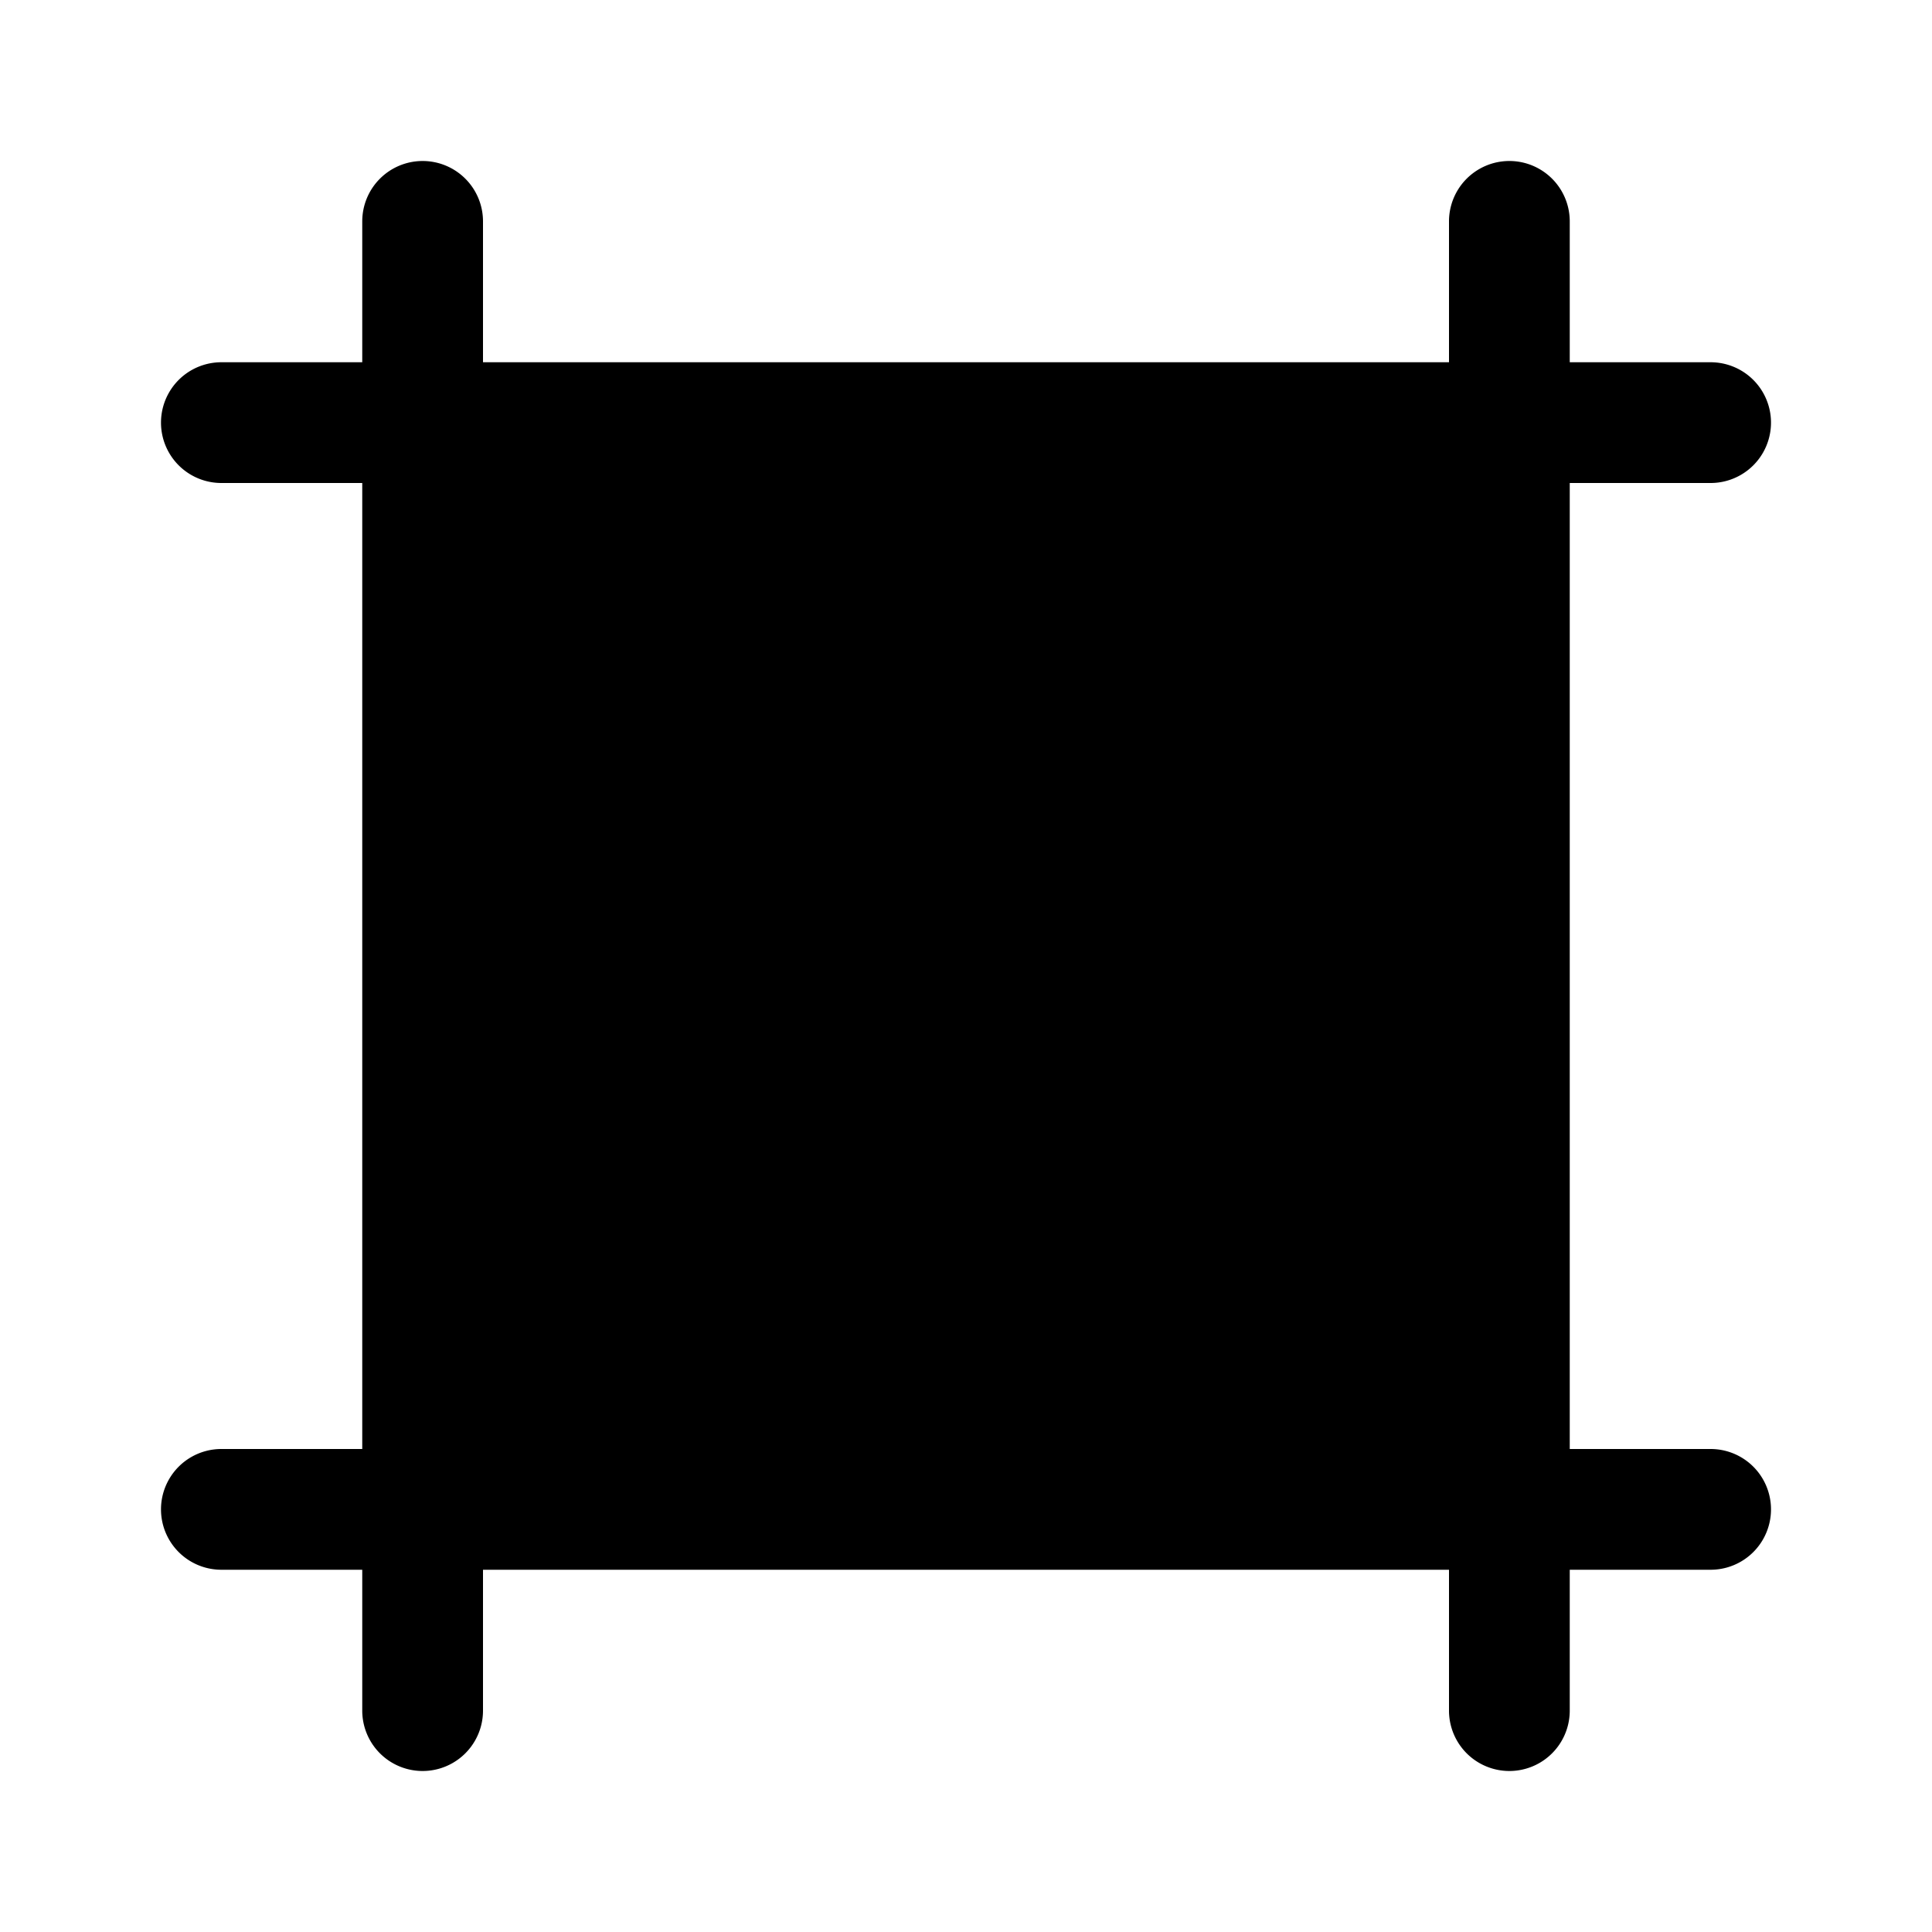 <svg xmlns="http://www.w3.org/2000/svg" width="24" height="24"><path d="M5.25 2a.75.75 0 0 1 .75.75V4.5h12V2.75a.75.75 0 0 1 1.5 0V4.5h1.75a.75.75 0 0 1 0 1.5H19.5v12h1.75a.75.75 0 0 1 0 1.5H19.5v1.75a.75.75 0 0 1-1.5 0V19.5H6v1.75a.75.75 0 0 1-1.5 0V19.5H2.75a.75.75 0 0 1 0-1.5H4.5V6H2.75a.75.75 0 0 1 0-1.5H4.5V2.75A.75.75 0 0 1 5.25 2Z"/></svg>